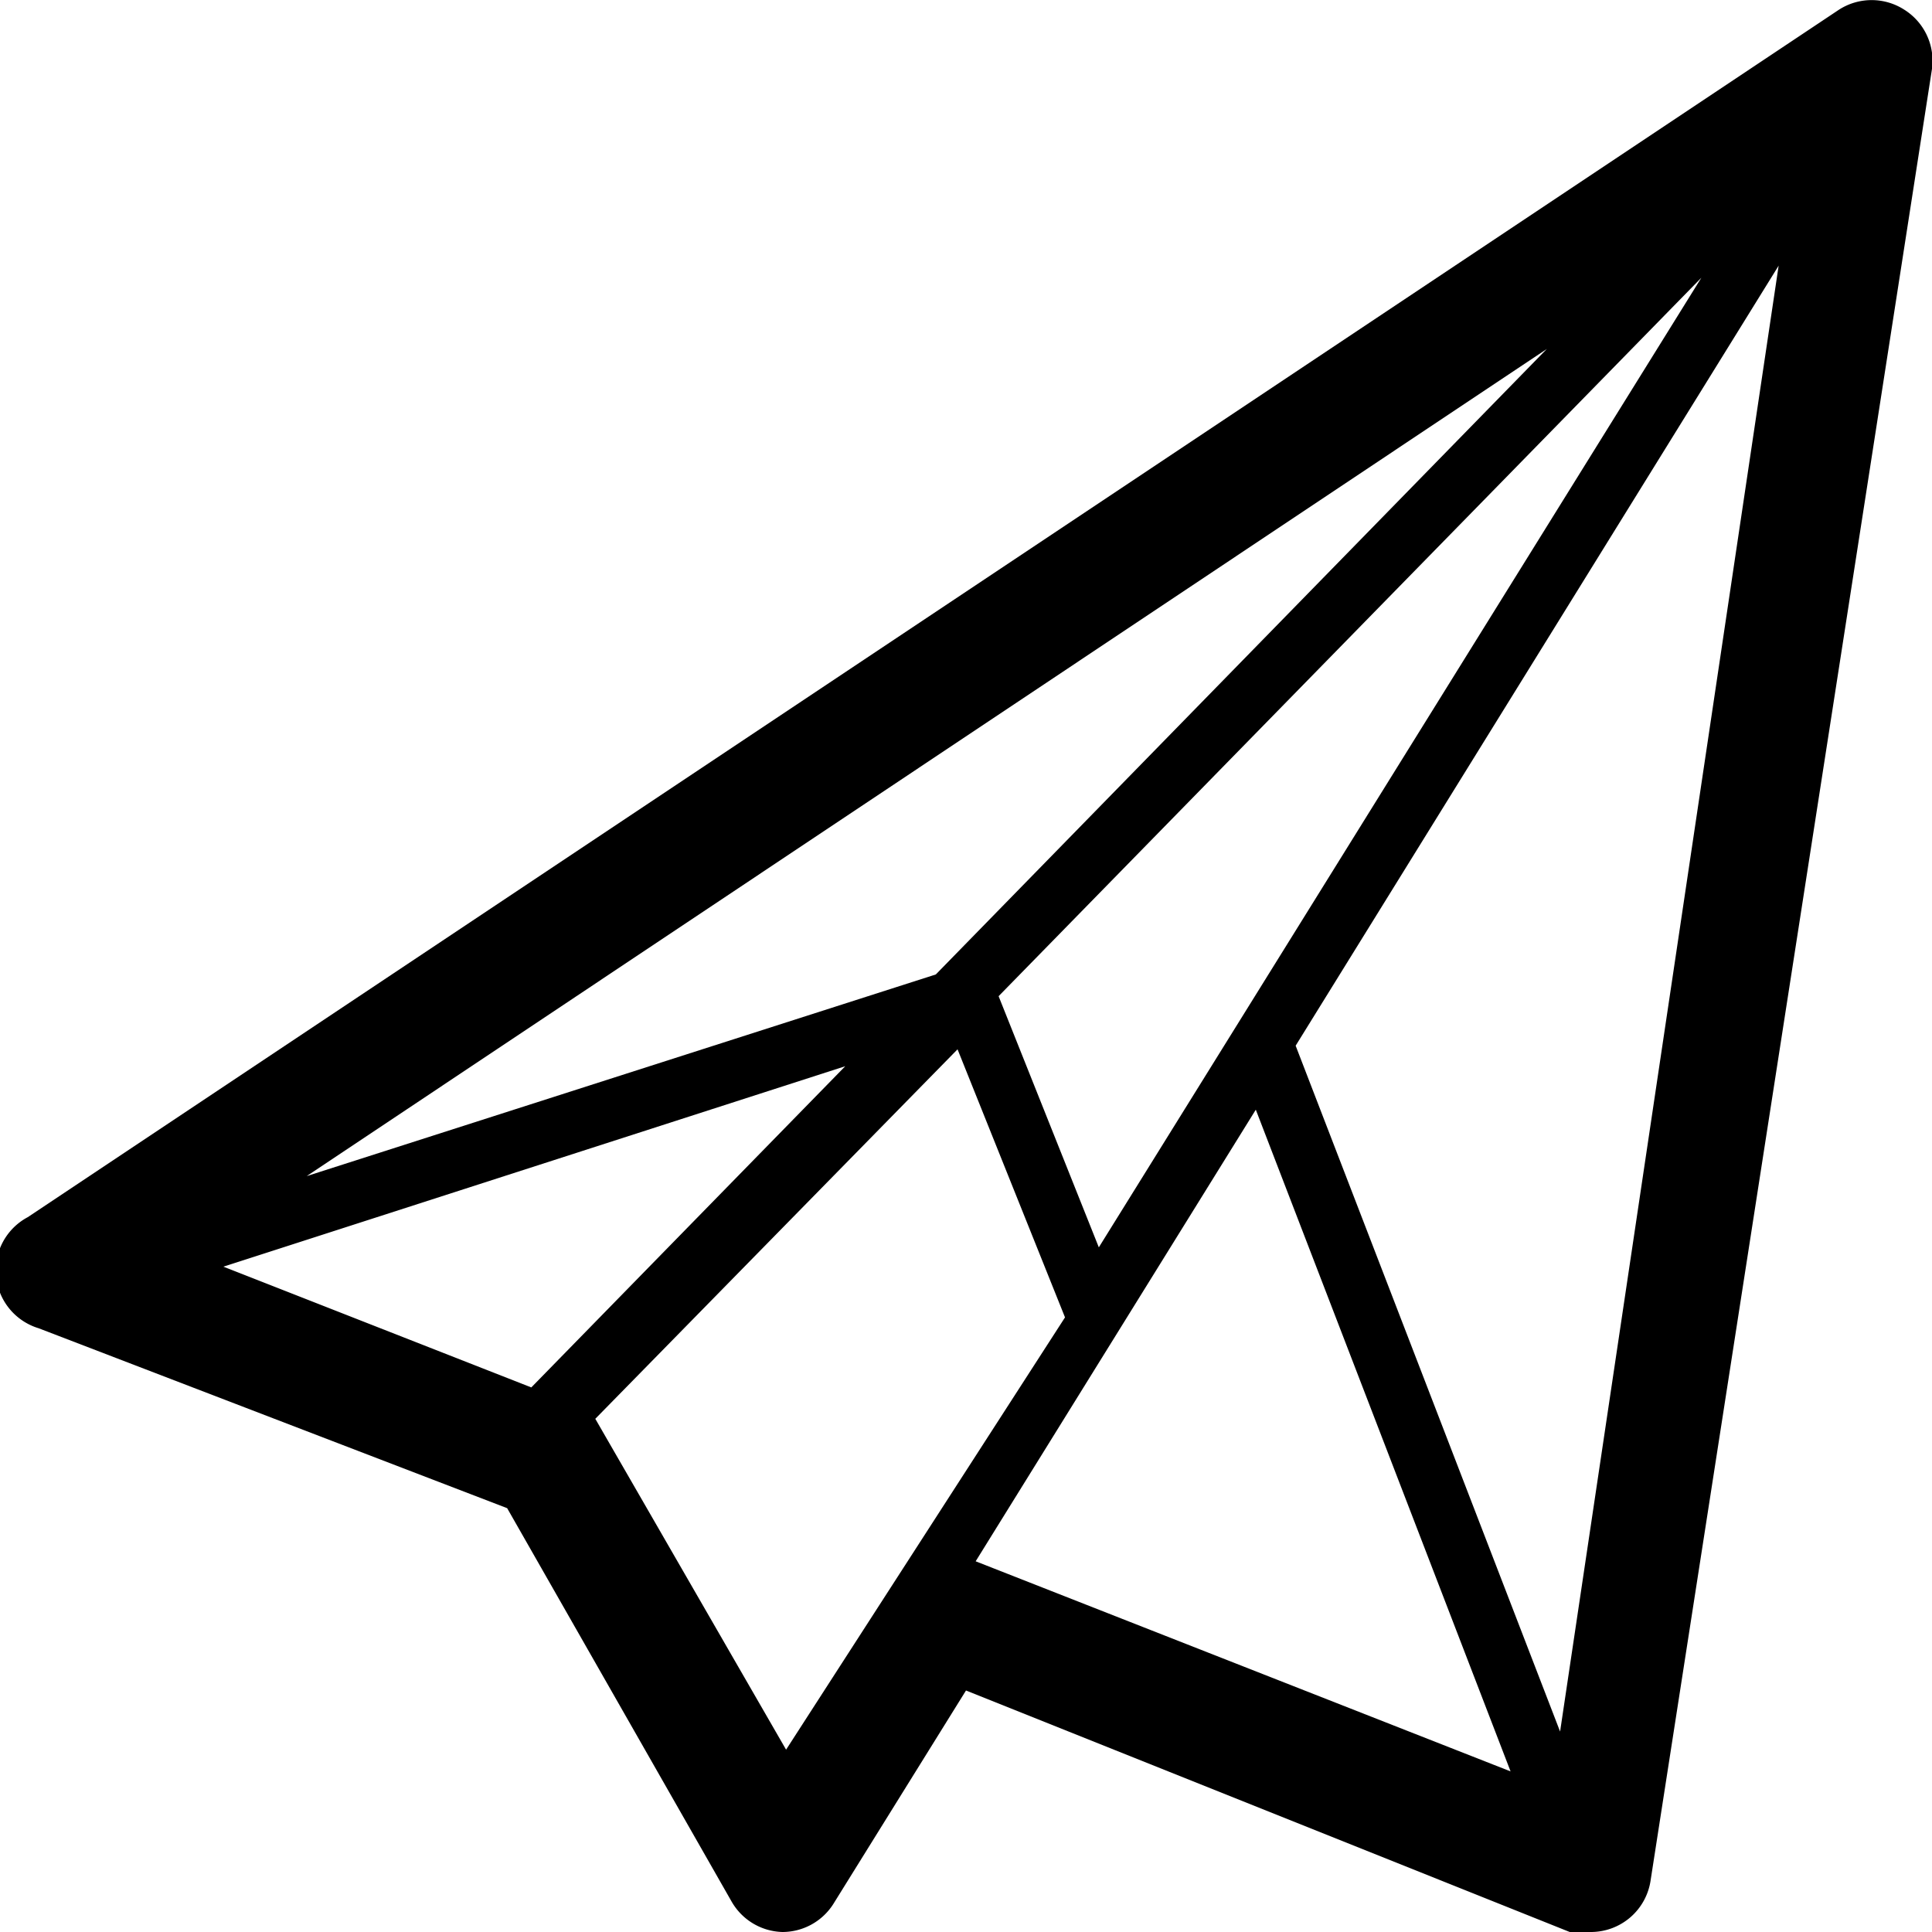 <svg xmlns="http://www.w3.org/2000/svg" width="16" height="16" viewBox="0 0 16 16">
    <path d="M15.77.08a.5.5,0,0,0-.54,0l-15,10A.5.5,0,0,0,.32,11L4.2,12.49l1.86,3.26a.5.5,0,0,0,.42.25h0a.5.5,0,0,0,.42-.23L8,14l5,2a.49.49,0,0,0,.18,0,.5.5,0,0,0,.49-.43L16,.57A.5.5,0,0,0,15.77.08ZM9.1,10.33,8.27,8.25,14.09,2.3ZM7.75,8.07,2.54,9.74,12.81,2.89Zm-5.9,2.42L7,8.83,4.4,11.49Zm4.66,4L4.93,11.75l0,0,3-3.06.89,2.22ZM10.4,9.19l2.11,5.48L8.08,12.93Zm2.52,5.15L10.73,8.66l4-6.46Z"/>
</svg>
